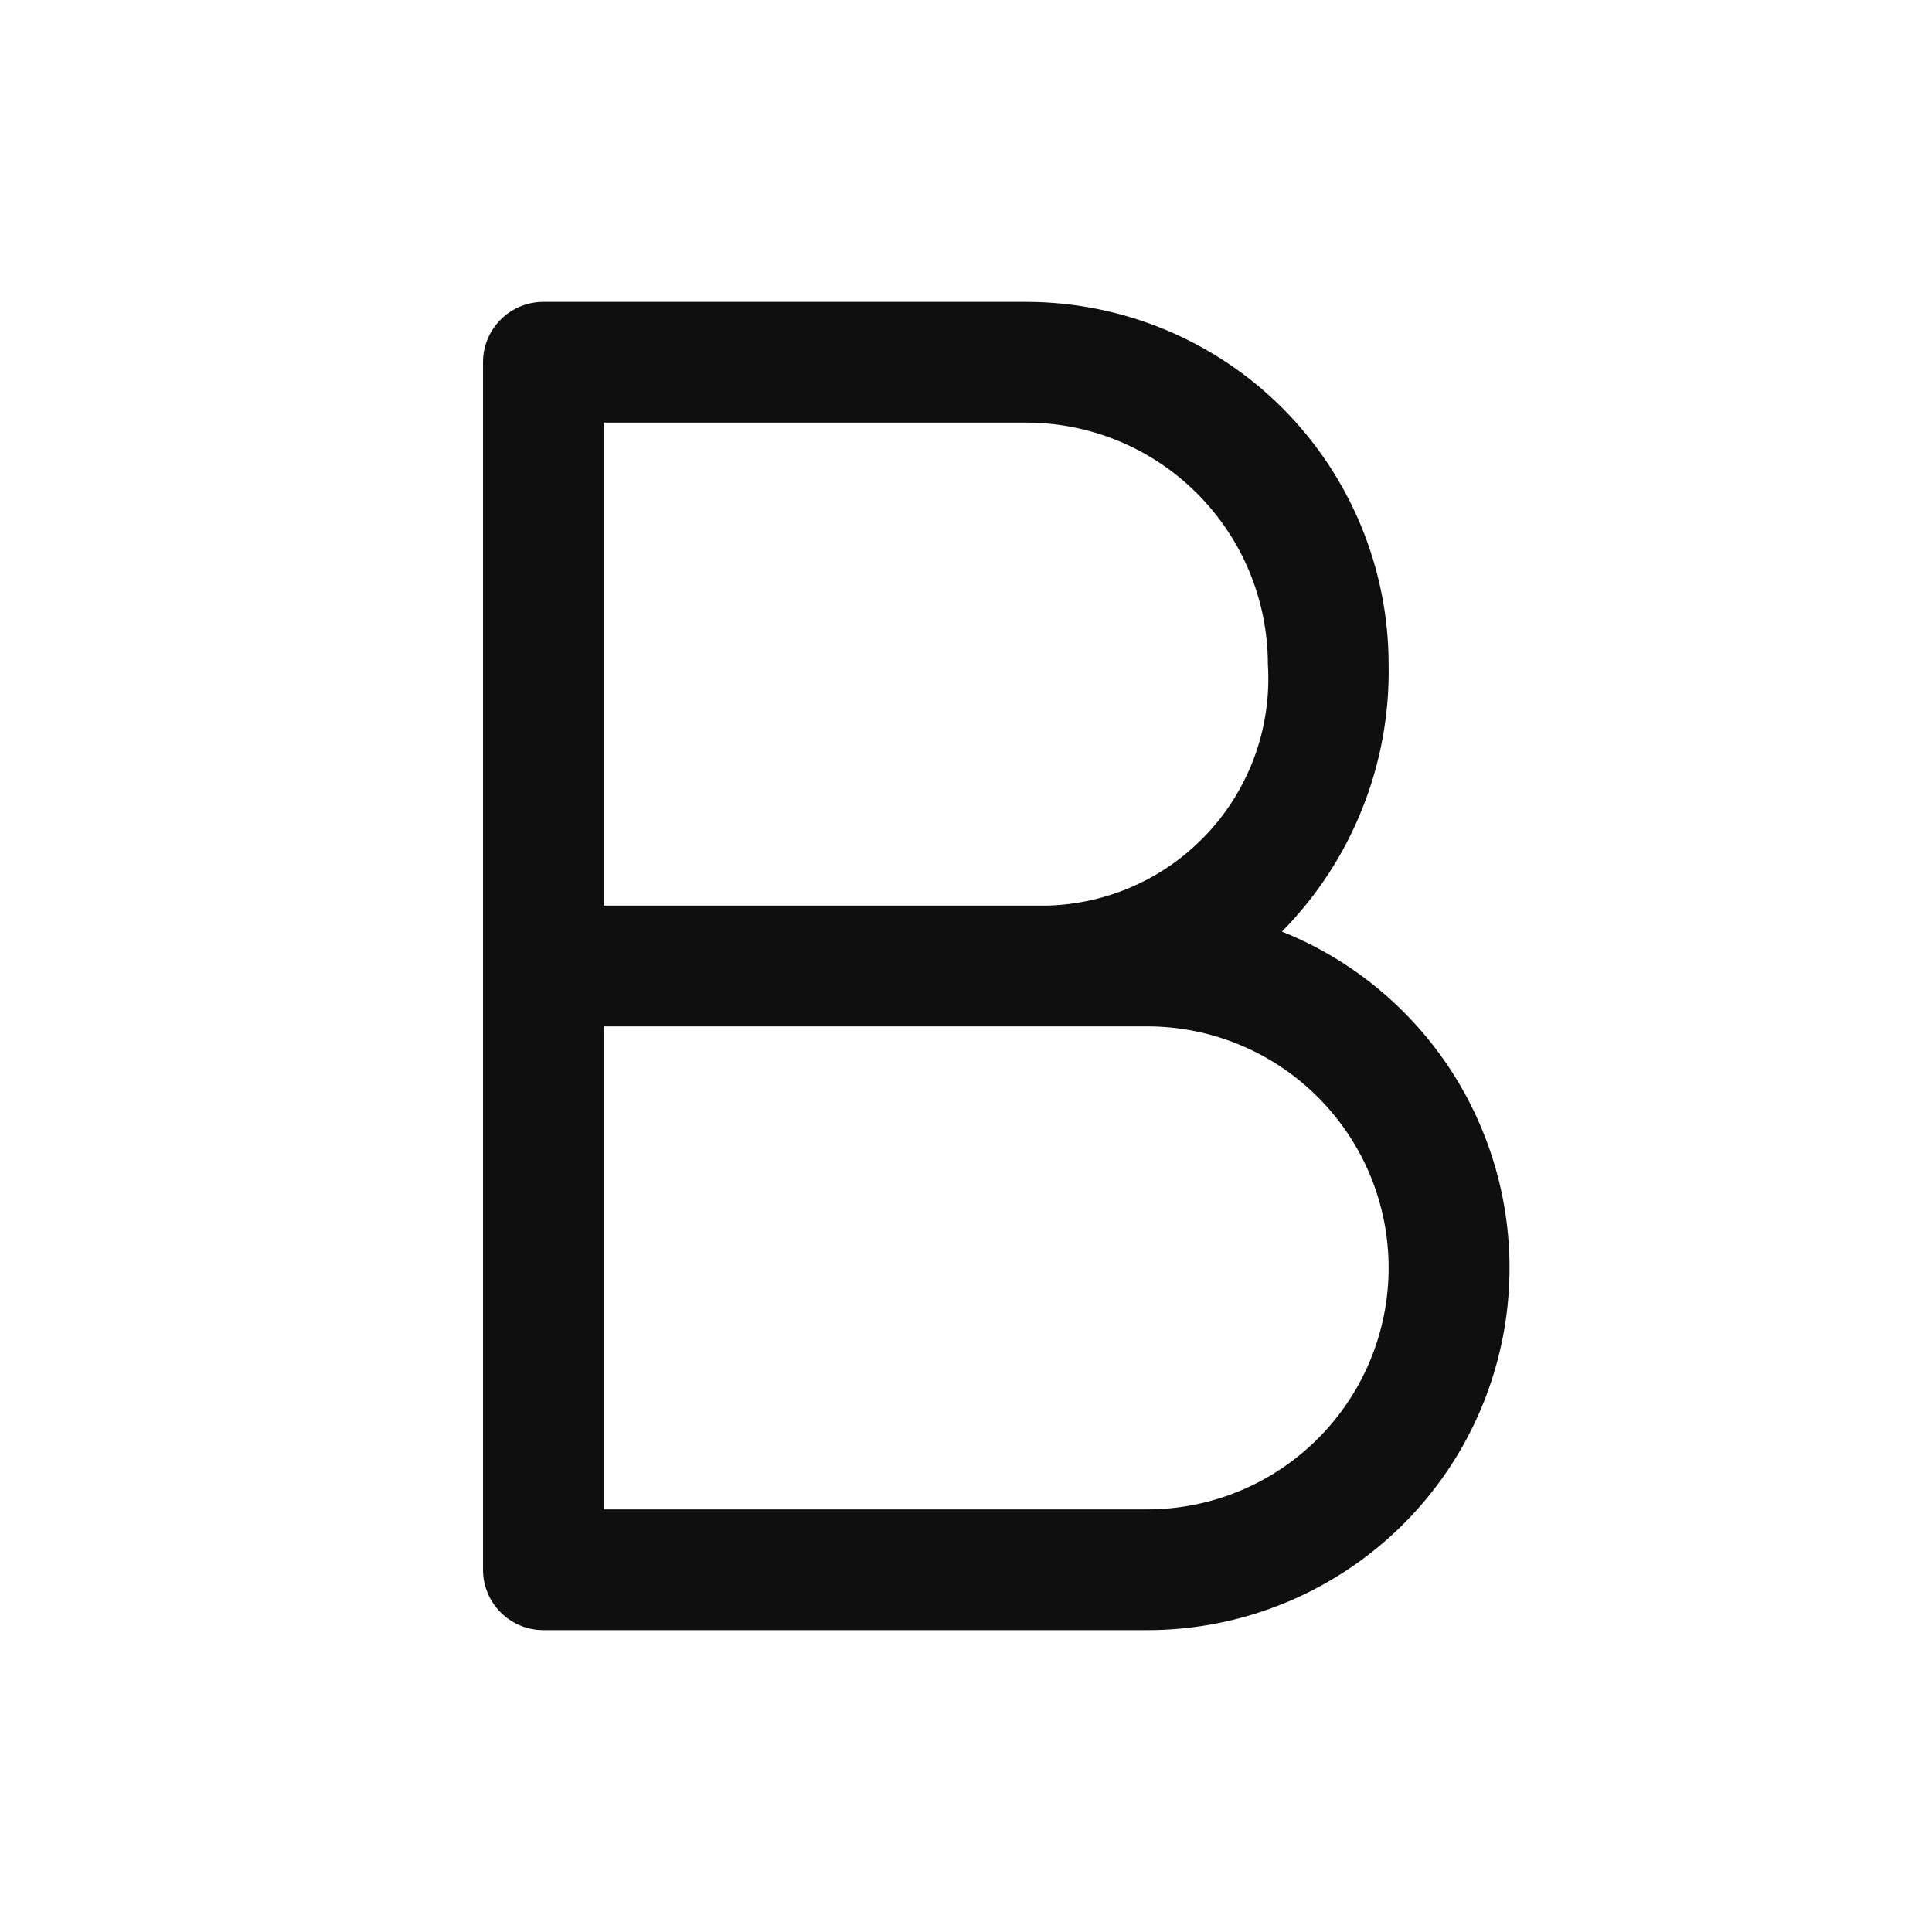 <svg width="32" height="32" viewBox="0 0 32 32" fill="none" xmlns="http://www.w3.org/2000/svg">
<path d="M21.233 15.43C21.808 14.847 22.261 14.155 22.564 13.394C22.868 12.633 23.016 11.819 23 11C22.998 9.409 22.365 7.884 21.241 6.759C20.116 5.635 18.591 5.002 17 5H9C8.735 5 8.48 5.105 8.293 5.293C8.105 5.48 8 5.735 8 6V26C8 26.265 8.105 26.52 8.293 26.707C8.48 26.895 8.735 27 9 27H19C20.394 27.001 21.745 26.515 22.821 25.628C23.897 24.741 24.63 23.506 24.894 22.137C25.158 20.768 24.937 19.349 24.269 18.125C23.601 16.901 22.527 15.948 21.233 15.43ZM10 7H17C18.061 7.001 19.077 7.423 19.827 8.173C20.577 8.923 20.999 9.939 21 11C21.032 11.506 20.962 12.013 20.794 12.491C20.625 12.969 20.362 13.408 20.02 13.781C19.677 14.155 19.263 14.456 18.801 14.665C18.34 14.874 17.841 14.988 17.334 15H10V7ZM19 25H10V17H19C20.061 17 21.078 17.421 21.828 18.172C22.579 18.922 23 19.939 23 21C23 22.061 22.579 23.078 21.828 23.828C21.078 24.579 20.061 25 19 25Z" fill="#0F0F0F"/>
</svg>
